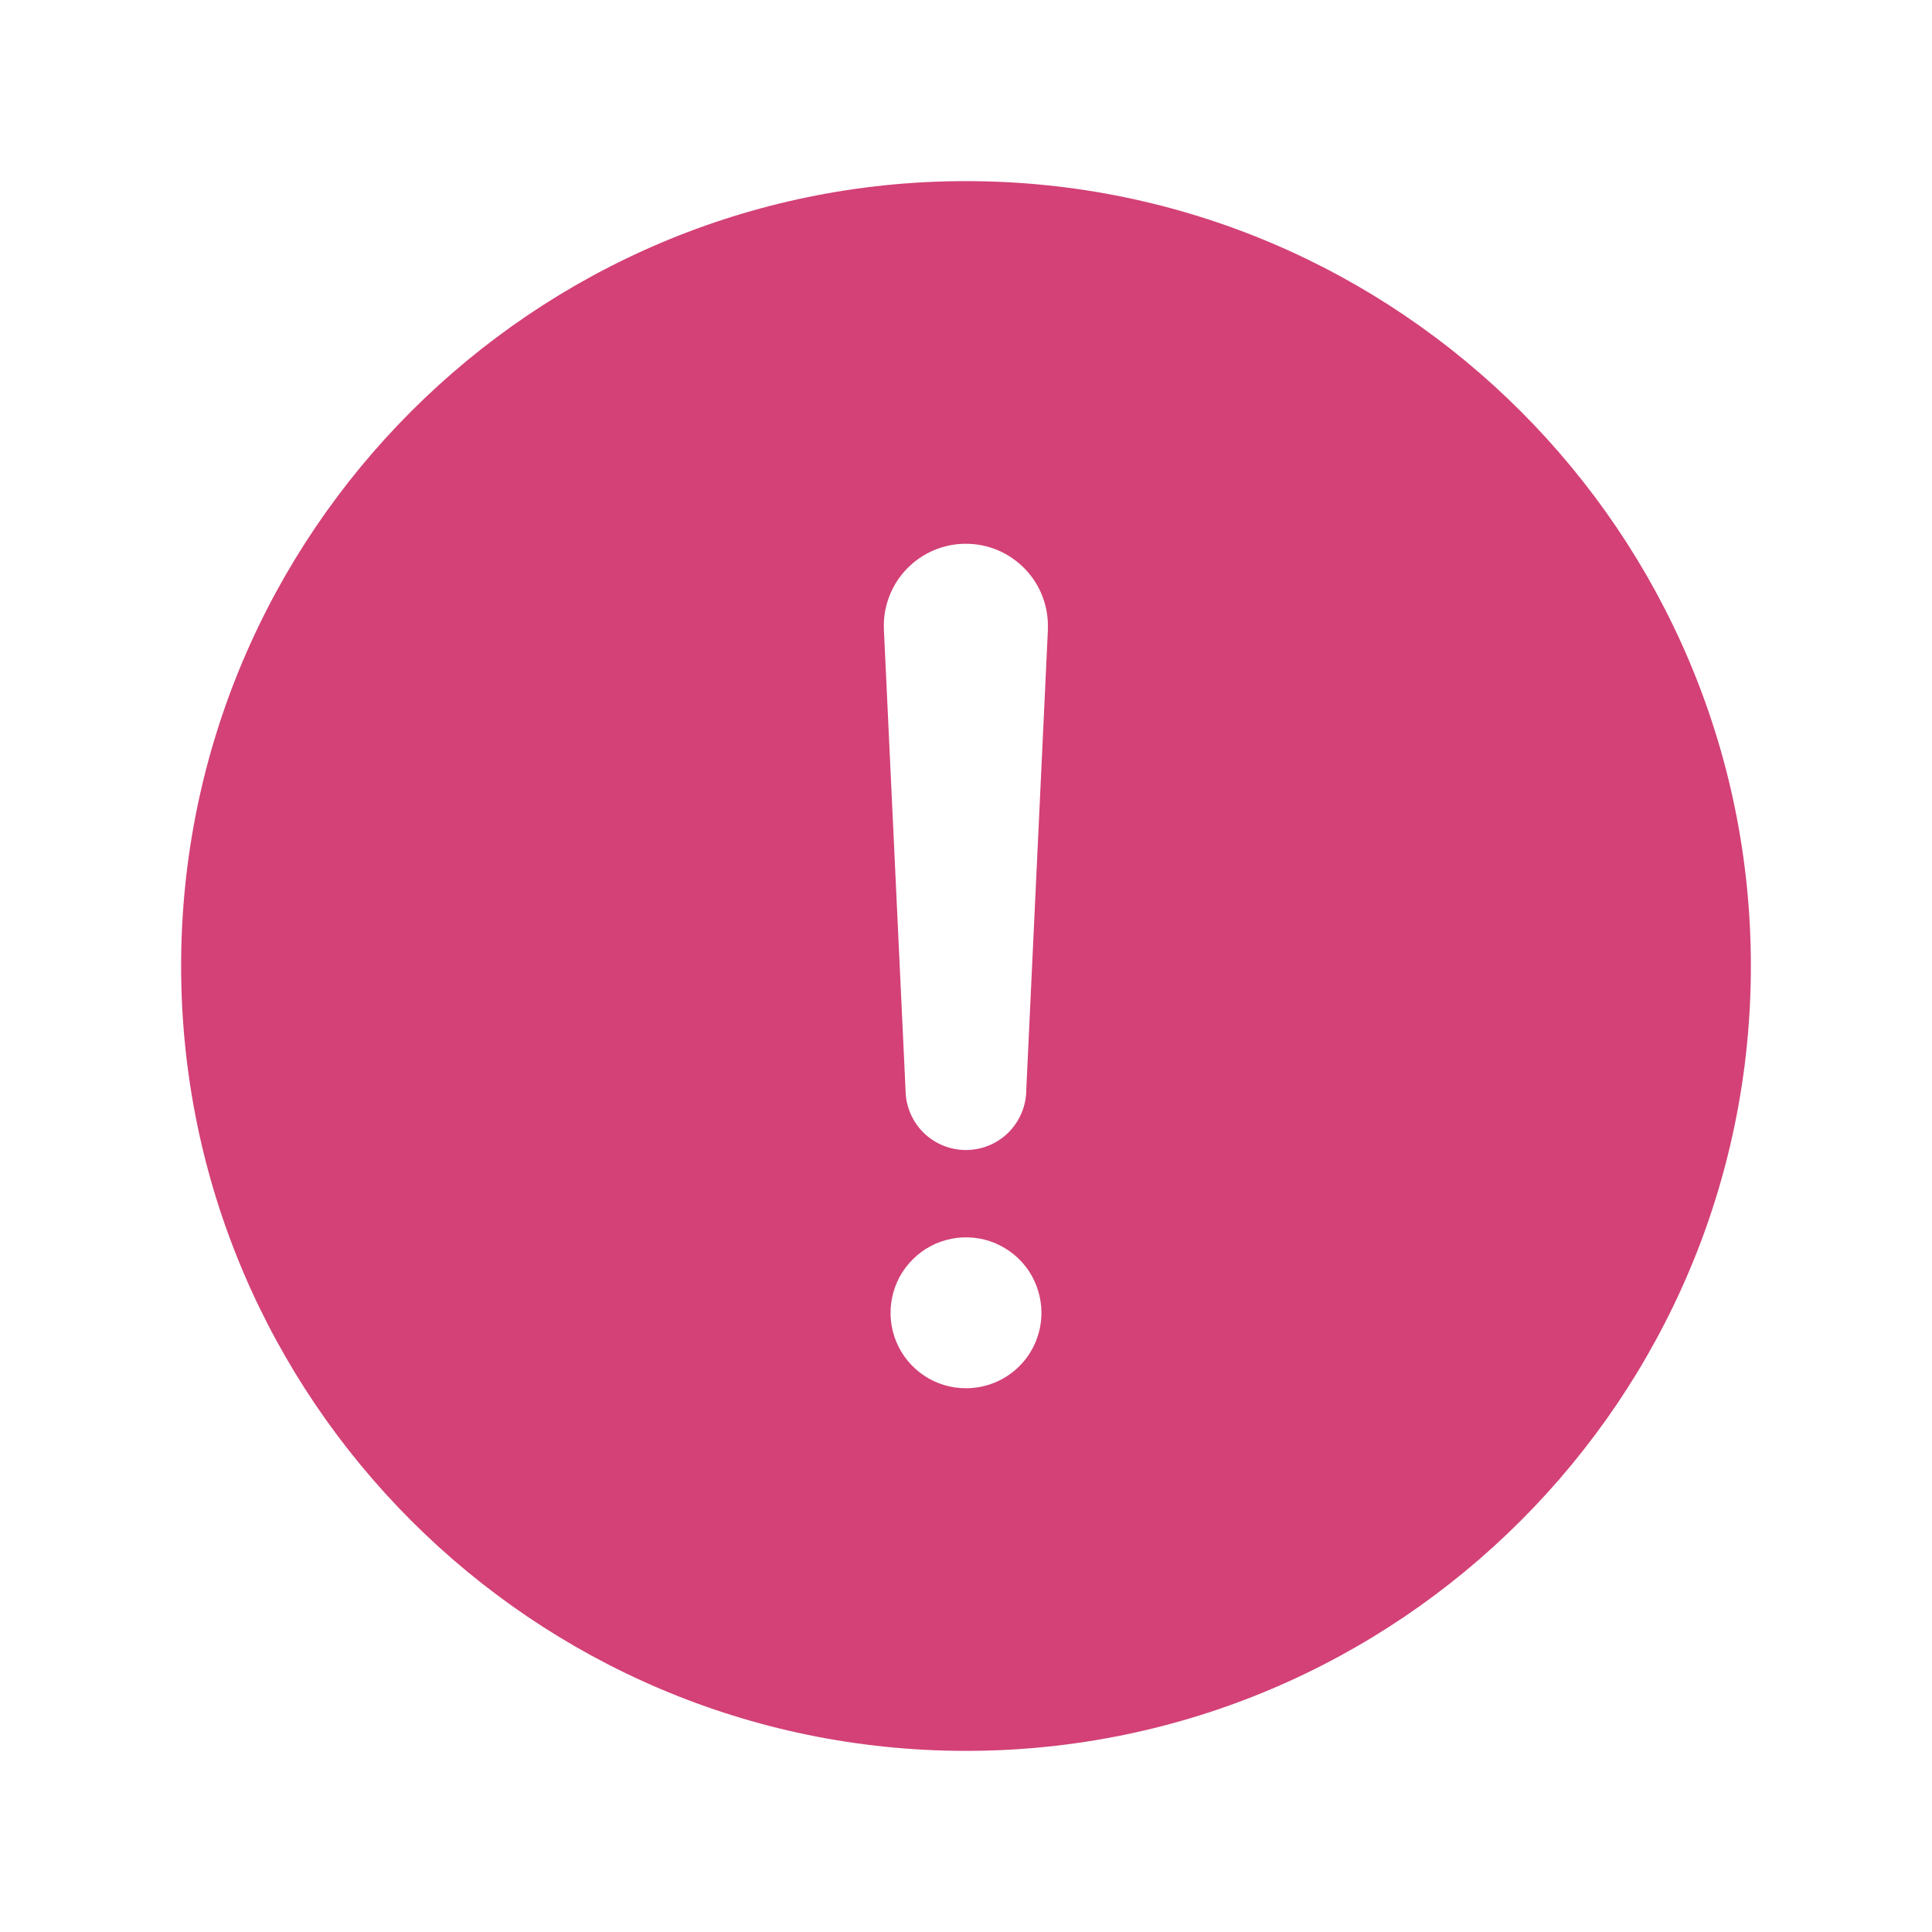 <svg width="20" height="20" viewBox="0 0 20 20" fill="none" xmlns="http://www.w3.org/2000/svg">
<path d="M10 1.875C5.52 1.875 1.875 5.52 1.875 10C1.875 14.48 5.52 18.125 10 18.125C14.48 18.125 18.125 14.48 18.125 10C18.125 5.52 14.48 1.875 10 1.875ZM10 14.371C9.845 14.371 9.694 14.326 9.566 14.24C9.437 14.154 9.337 14.032 9.278 13.889C9.219 13.746 9.204 13.589 9.234 13.438C9.264 13.286 9.338 13.147 9.448 13.038C9.557 12.928 9.696 12.854 9.848 12.824C9.999 12.794 10.156 12.809 10.299 12.868C10.442 12.928 10.564 13.028 10.65 13.156C10.735 13.285 10.781 13.436 10.781 13.59C10.781 13.797 10.699 13.996 10.552 14.143C10.406 14.289 10.207 14.371 10 14.371ZM10.848 6.514L10.624 11.28C10.624 11.445 10.558 11.604 10.441 11.722C10.324 11.839 10.165 11.905 9.999 11.905C9.833 11.905 9.674 11.839 9.557 11.722C9.44 11.604 9.374 11.445 9.374 11.28L9.15 6.516V6.514C9.145 6.4 9.163 6.286 9.204 6.178C9.244 6.071 9.306 5.973 9.385 5.891C9.464 5.808 9.56 5.742 9.665 5.697C9.77 5.652 9.884 5.629 9.998 5.629C10.113 5.629 10.226 5.652 10.332 5.697C10.437 5.742 10.532 5.808 10.612 5.891C10.691 5.973 10.753 6.071 10.793 6.178C10.834 6.286 10.852 6.4 10.847 6.514L10.848 6.514Z" fill="#D34176"/>
</svg>
